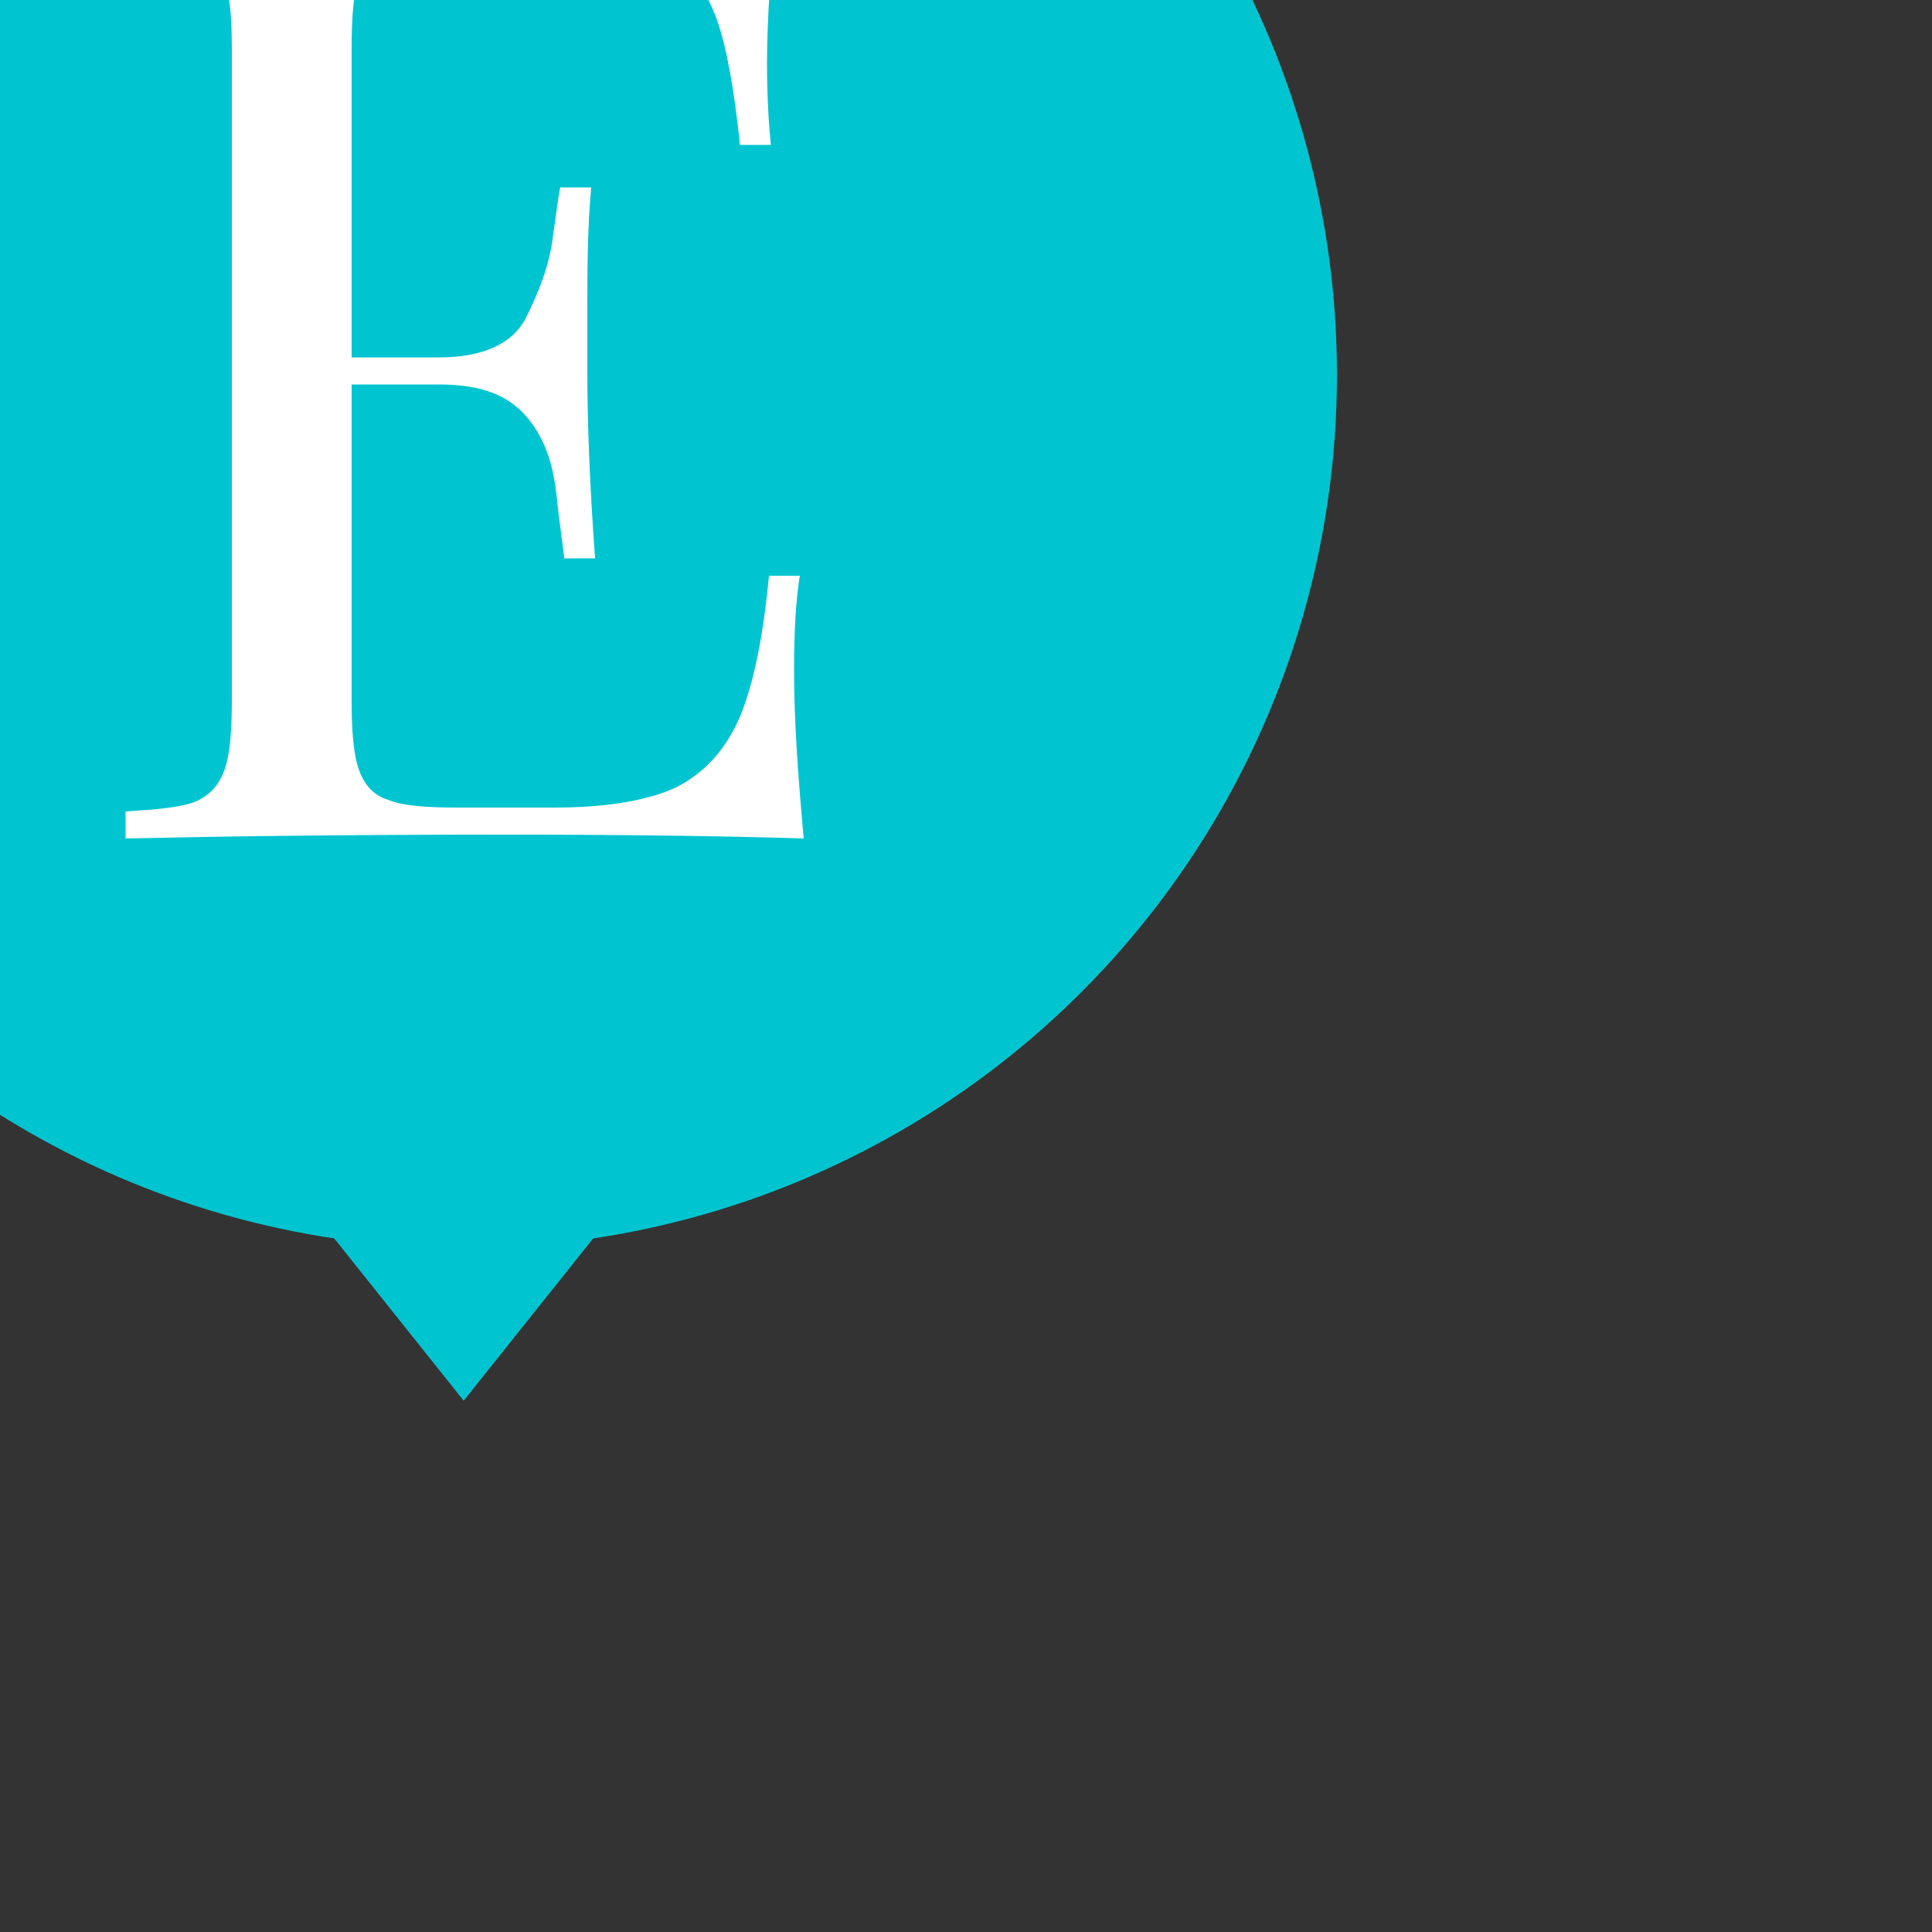 <?xml version="1.0" encoding="utf-8"?>
<!-- Generator: Adobe Illustrator 19.2.1, SVG Export Plug-In . SVG Version: 6.00 Build 0)  -->
<svg version="1.1" id="Layer_1" xmlns="http://www.w3.org/2000/svg" xmlns:xlink="http://www.w3.org/1999/xlink" x="0px" y="0px"
	 viewBox="0 0 100 100" style="enable-background:new 0 0 100 100;" xml:space="preserve">
<rect x="0" y="0" width="100" height="100" fill="#333333" stroke="none"/>
<style type="text/css">
	.st0{fill:#00C5D0;}
	.st1{fill:#FFFFFF;}
</style>
<circle class="st0" cx="24" cy="19.4" r="45.2"/>
<g>
	<path class="st1" d="M41.1,34.7c0,2.6,0.2,5.4,0.5,8.7c-3.1-0.1-8.2-0.2-15.5-0.2c-8.7,0-15.2,0.1-19.6,0.2V42
		c1.6-0.1,2.8-0.2,3.6-0.5c0.7-0.3,1.2-0.8,1.5-1.6c0.3-0.8,0.4-2,0.4-3.7V2.6c0-1.7-0.1-2.9-0.4-3.7c-0.3-0.8-0.8-1.3-1.5-1.6
		C9.2-3,8.1-3.2,6.4-3.3v-1.4c4.4,0.1,11,0.2,19.6,0.2c6.6,0,11.4-0.1,14.2-0.2c-0.3,3-0.5,5.6-0.5,8c0,1.8,0.1,3.2,0.2,4.2h-1.6
		c-0.3-2.9-0.7-5.1-1.2-6.5c-0.5-1.4-1.3-2.5-2.5-3.1c-1.2-0.7-3-1-5.3-1h-5.6c-1.6,0-2.8,0.1-3.6,0.4c-0.7,0.3-1.2,0.8-1.5,1.5
		c-0.3,0.8-0.4,2-0.4,3.7v16h4.5c2.3,0,3.8-0.7,4.5-2c0.7-1.4,1.2-2.7,1.4-4.1c0.2-1.4,0.3-2.3,0.4-2.7h1.6
		c-0.2,2.2-0.2,4.4-0.2,6.4l0,3.2c0,2.3,0.1,5.5,0.4,9.6h-1.6c0-0.3-0.2-1.4-0.4-3.3c-0.2-1.9-0.8-3.3-1.8-4.3c-1-1-2.4-1.4-4.3-1.4
		h-4.5v16.3c0,1.7,0.1,2.9,0.4,3.7c0.3,0.8,0.8,1.3,1.5,1.5c0.7,0.3,1.9,0.4,3.6,0.4h5c2.8,0,5-0.4,6.4-1.1c1.5-0.8,2.5-2,3.2-3.6
		c0.7-1.7,1.2-4.1,1.5-7.3h1.6C41.2,31,41.1,32.6,41.1,34.7z"/>
</g>
<polyline class="st0" points="31.1,63.6 24,72.5 16.9,63.6 "/>
</svg>
